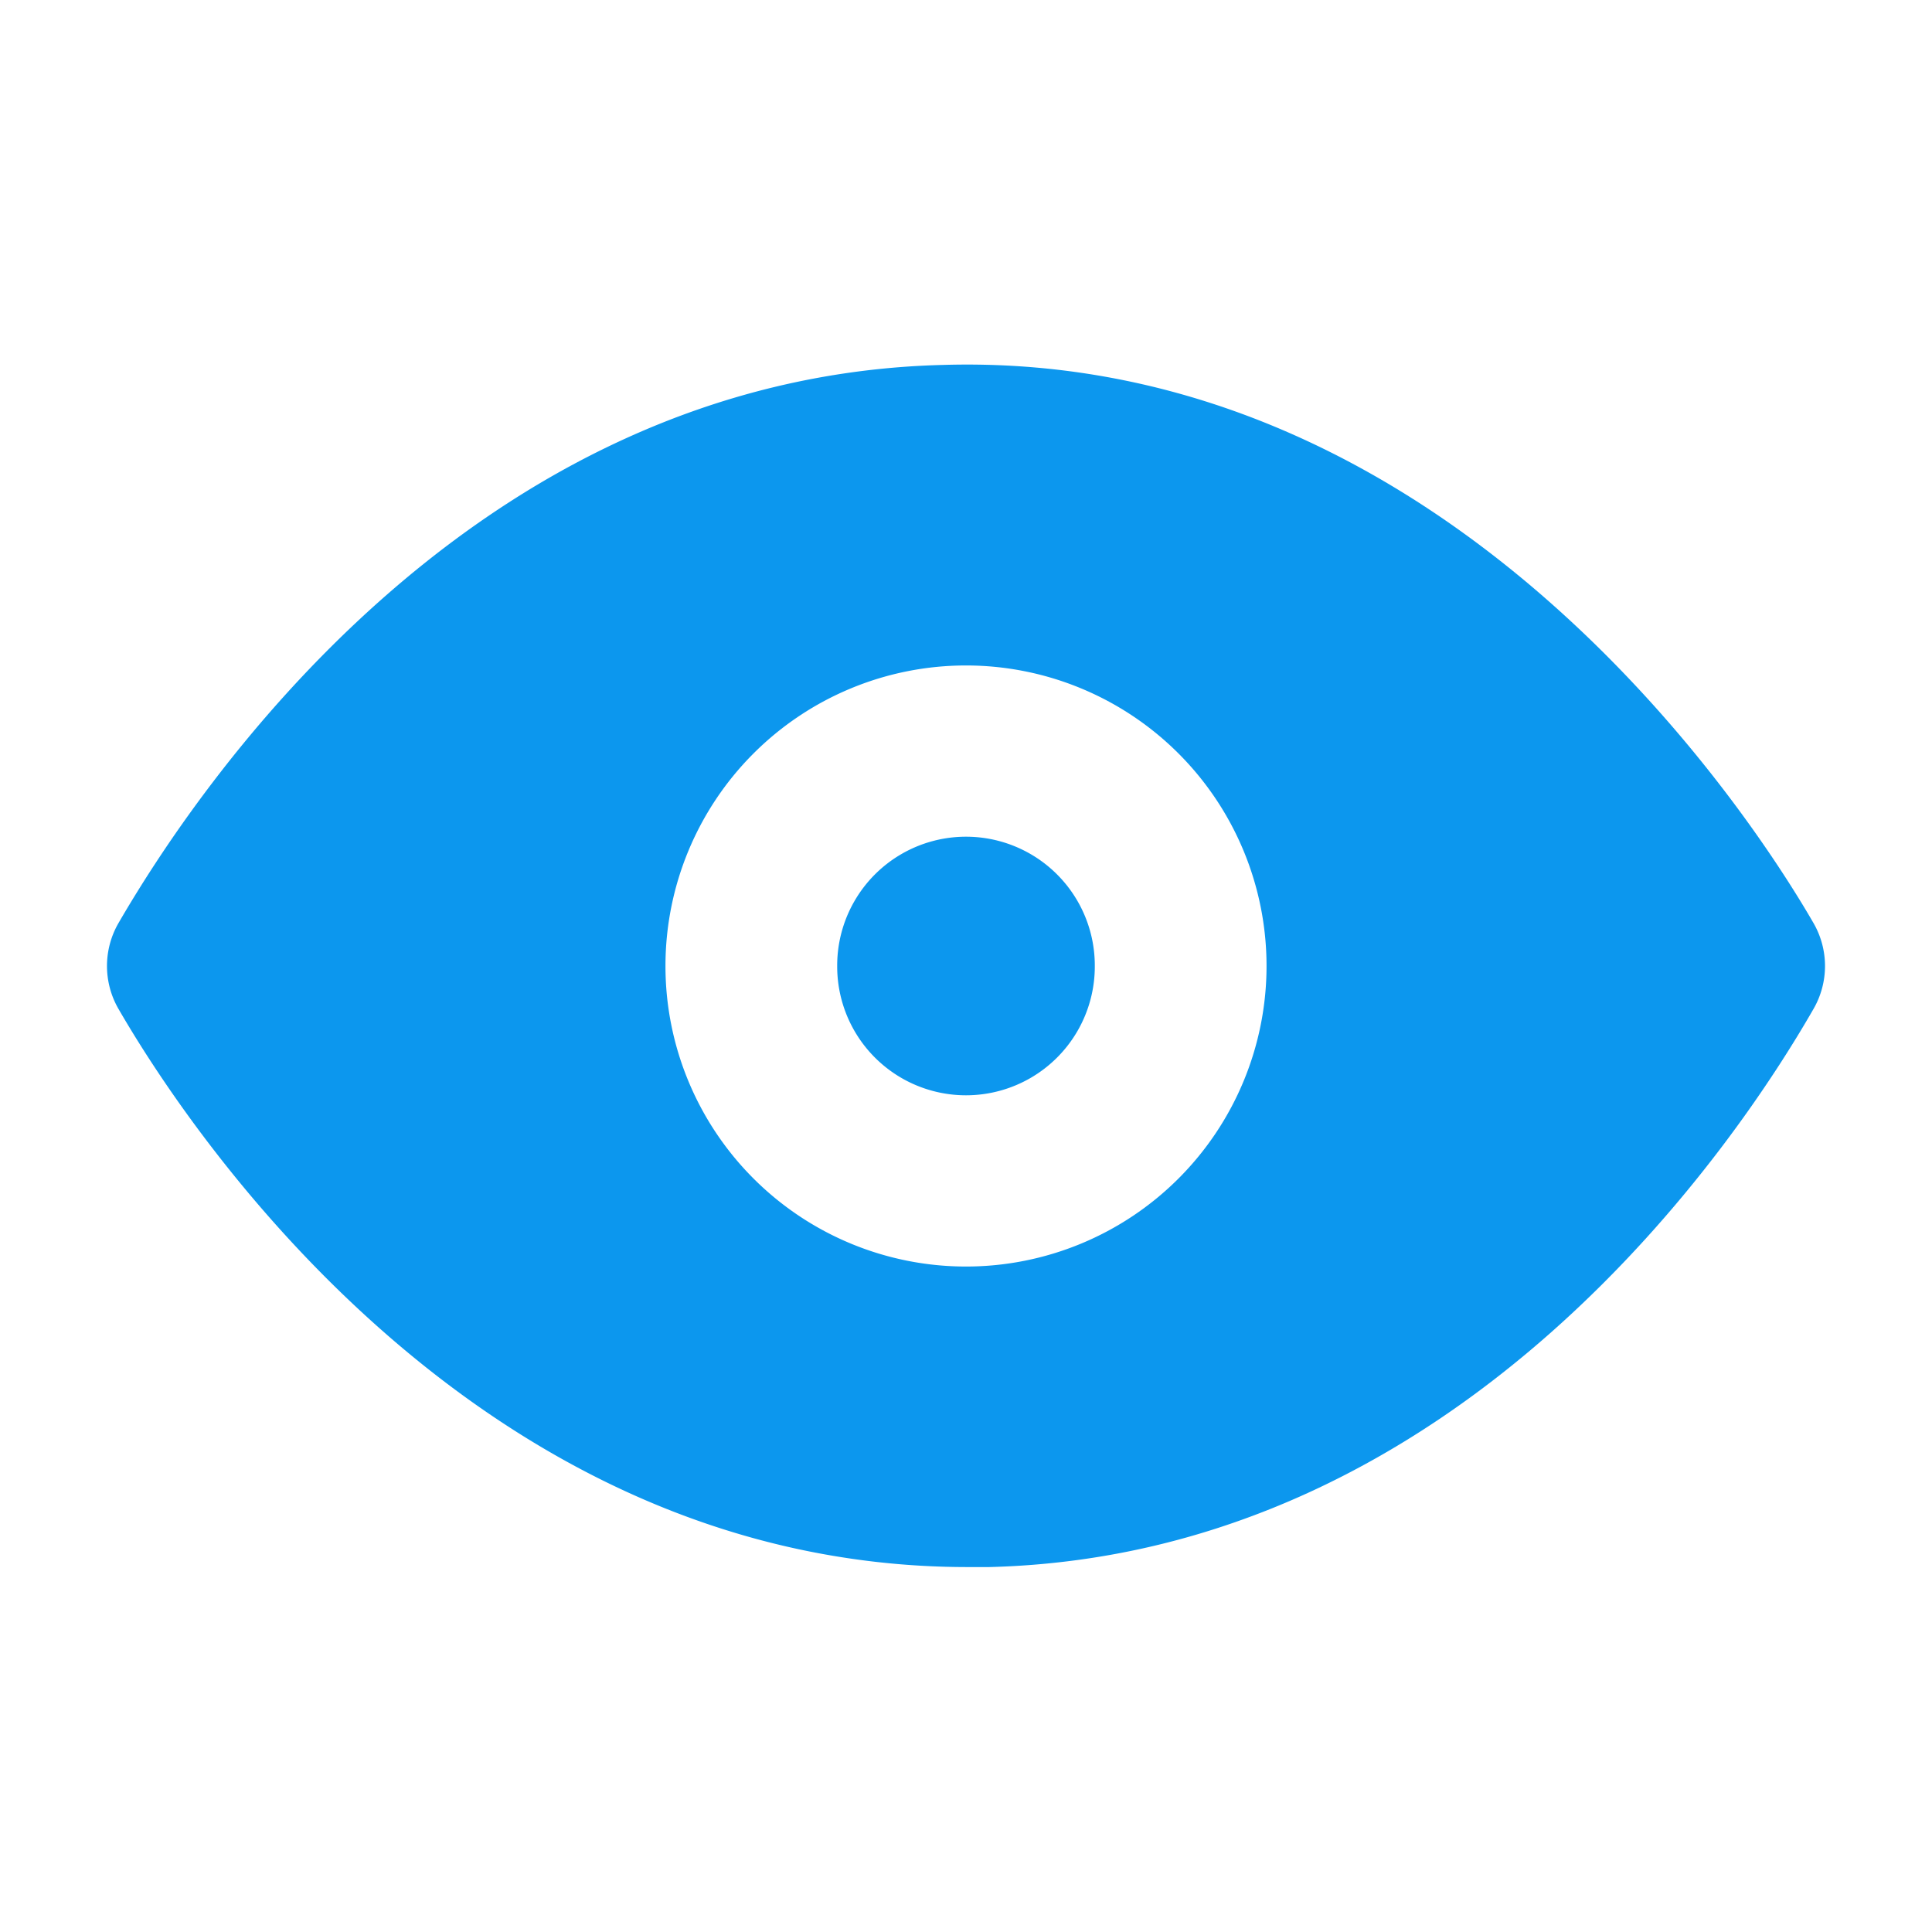 <?xml version="1.0" standalone="no"?><!DOCTYPE svg PUBLIC "-//W3C//DTD SVG 1.1//EN" "http://www.w3.org/Graphics/SVG/1.1/DTD/svg11.dtd"><svg t="1600268962603" class="icon" viewBox="0 0 1024 1024" version="1.1" xmlns="http://www.w3.org/2000/svg" p-id="4998" width="48" height="48" xmlns:xlink="http://www.w3.org/1999/xlink"><defs><style type="text/css"></style></defs><path d="M512 512m-68.267 0a68.267 68.267 0 1 0 136.533 0 68.267 68.267 0 1 0-136.533 0Z" fill="#0C97EE" p-id="4999"></path><path d="M961.195 489.244c-29.127-50.517-189.326-304.014-461.483-295.822-251.676 6.372-397.312 227.556-436.907 295.822a45.511 45.511 0 0 0 0 45.511c28.672 49.607 182.044 295.822 450.105 295.822h11.378c251.676-6.372 397.767-227.556 436.907-295.822a45.511 45.511 0 0 0 0-45.511z m-449.195 182.044a159.289 159.289 0 1 1 159.289-159.289 159.289 159.289 0 0 1-159.289 159.289z" fill="#0C97EE" p-id="5000"></path></svg>